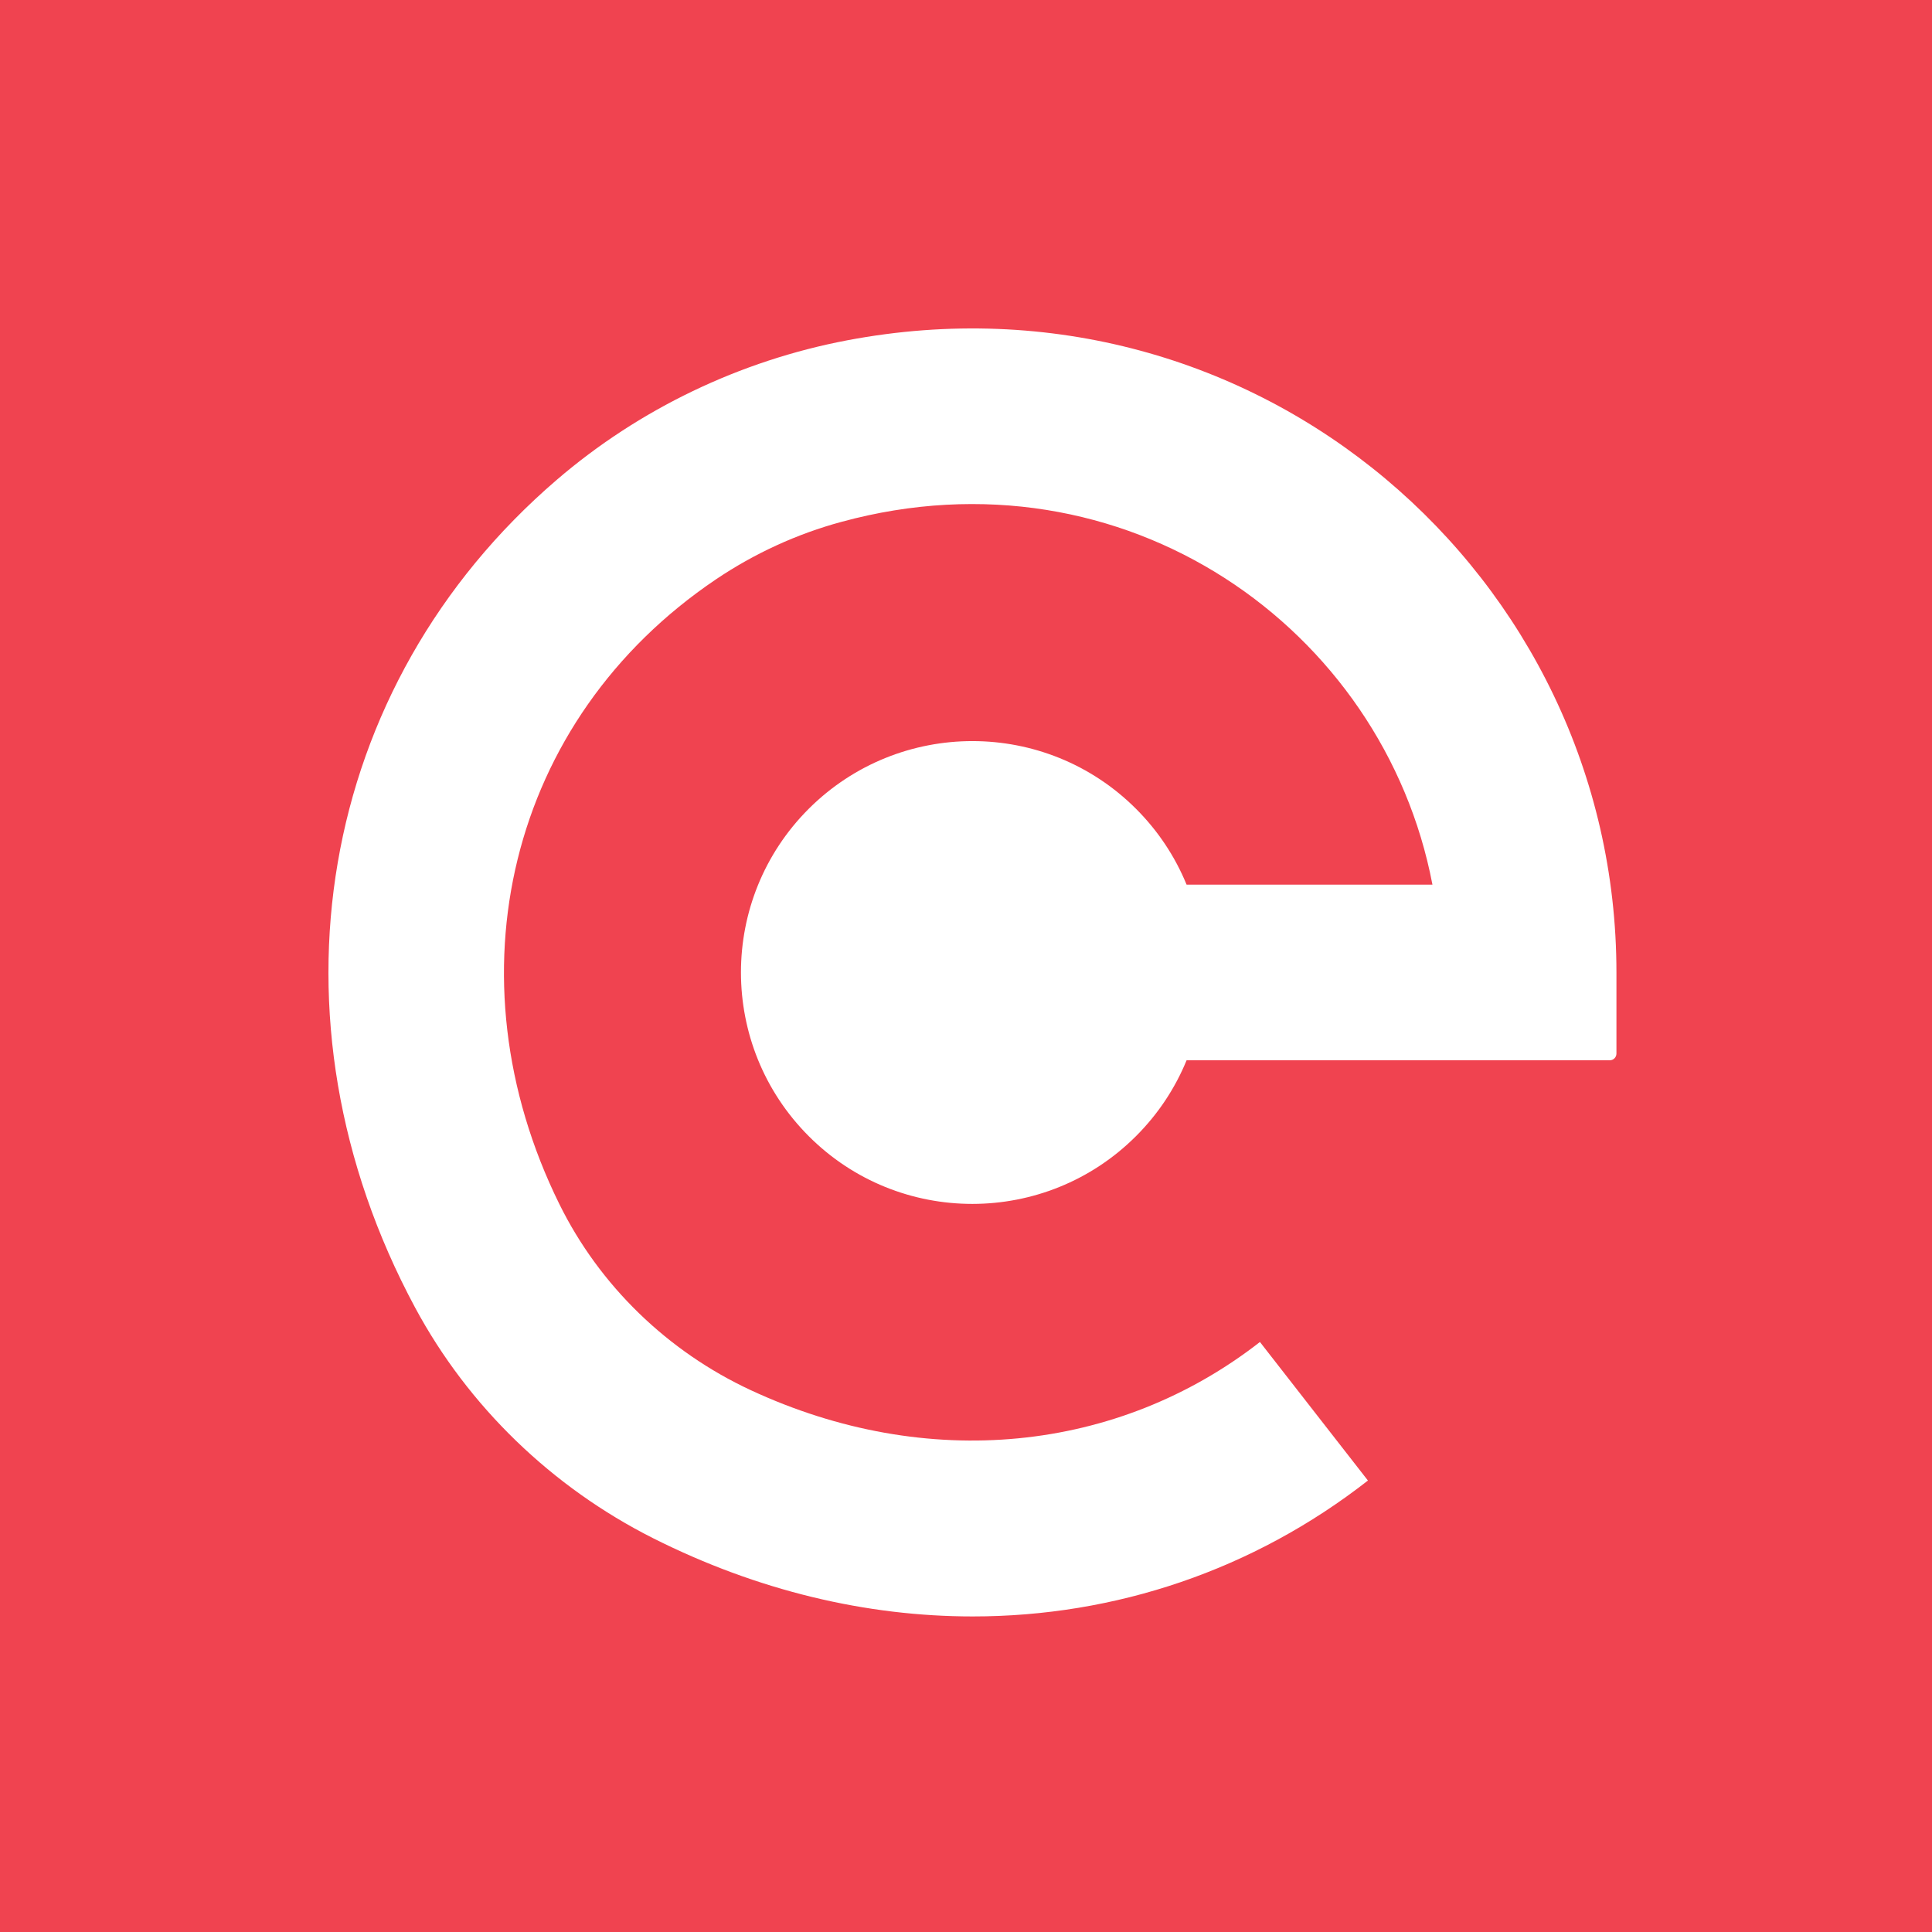 <svg width="512" height="512" viewBox="0 0 512 512" fill="none" xmlns="http://www.w3.org/2000/svg">
<rect width="512" height="512" fill="#F04350"/>
<path d="M224.477 90.194C196.138 95.58 169.439 108.365 147.565 127.145C83.956 181.752 68.873 269.985 109.999 346.51C124.145 372.83 146.394 394.185 173.046 407.626C200.776 421.583 229.629 428.373 257.78 428.373C295.581 428.373 332.116 416.103 362.516 392.359L333.896 355.642C296.283 384.959 245.696 390.158 198.902 368.381C176.981 358.171 158.9 340.749 148.221 319.066C118.571 258.932 134.59 190.697 189.768 153.512C199.932 146.674 211.221 141.476 223.025 138.291C297.97 117.872 366.638 166.391 379.612 234.439H314.457C311.46 227.133 307.01 220.295 301.061 214.348C277.126 190.416 238.295 190.416 214.313 214.348C190.377 238.279 190.377 277.104 214.313 301.082C238.248 325.06 277.126 325.013 301.061 301.082C307.01 295.134 311.46 288.297 314.457 280.991H426.593C427.577 280.991 428.373 280.195 428.373 279.211V257.715C428.373 152.763 333.1 69.588 224.477 90.194Z" fill="white"/>
</svg>
